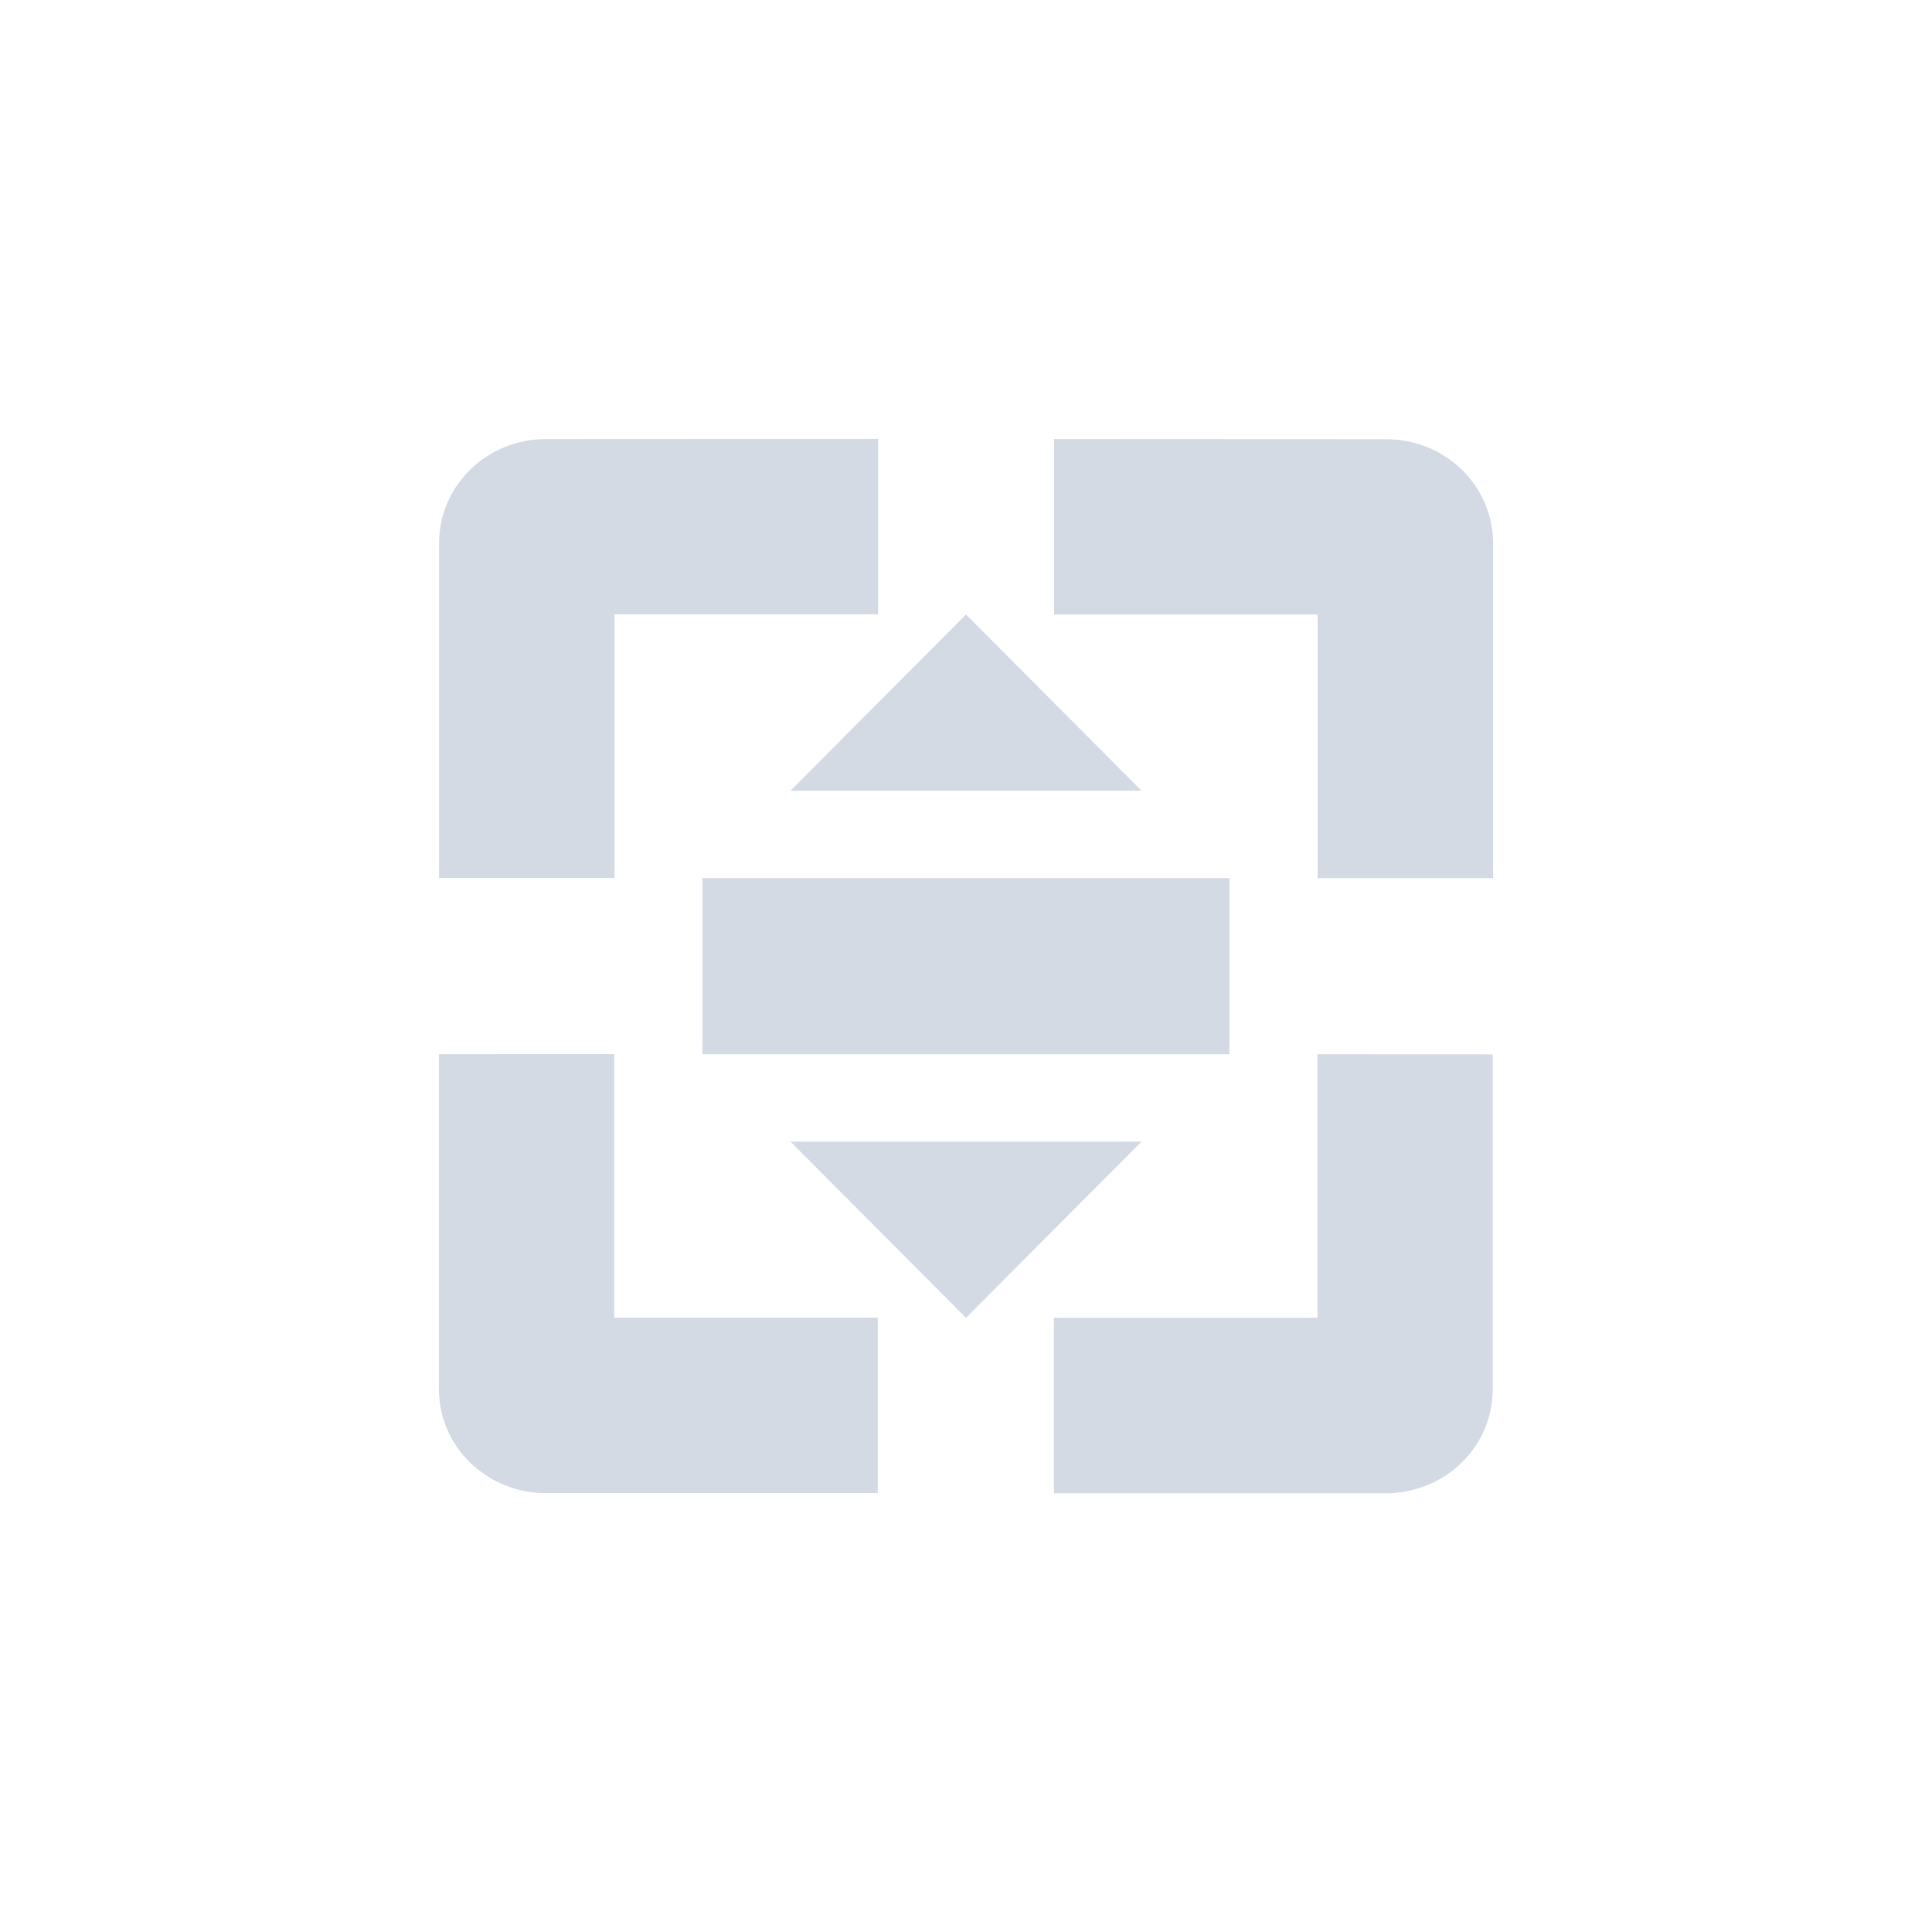 <svg height="12pt" viewBox="0 0 12 12" width="12pt" xmlns="http://www.w3.org/2000/svg"><path d="m3.391 2.727c-.363 0-.664.285-.664.648v2.078h1.09v-1.637h1.637v-1.09zm3.156 0v1.09h1.637v1.637h1.09v-2.078c0-.363-.301-.648-.664-.648zm-.547 1.09-1.09 1.094h2.18zm-1.637 1.637v1.094h3.273v-1.094zm-1.637 1.094v2.078c0 .363.301.648.664.648h2.062v-1.09h-1.637v-1.637zm5.457 0v1.637h-1.637v1.09h2.062c.363 0 .664-.285.664-.648v-2.078zm-3.273.543 1.09 1.094 1.09-1.094zm0 0" fill="#d3dae3"/></svg>